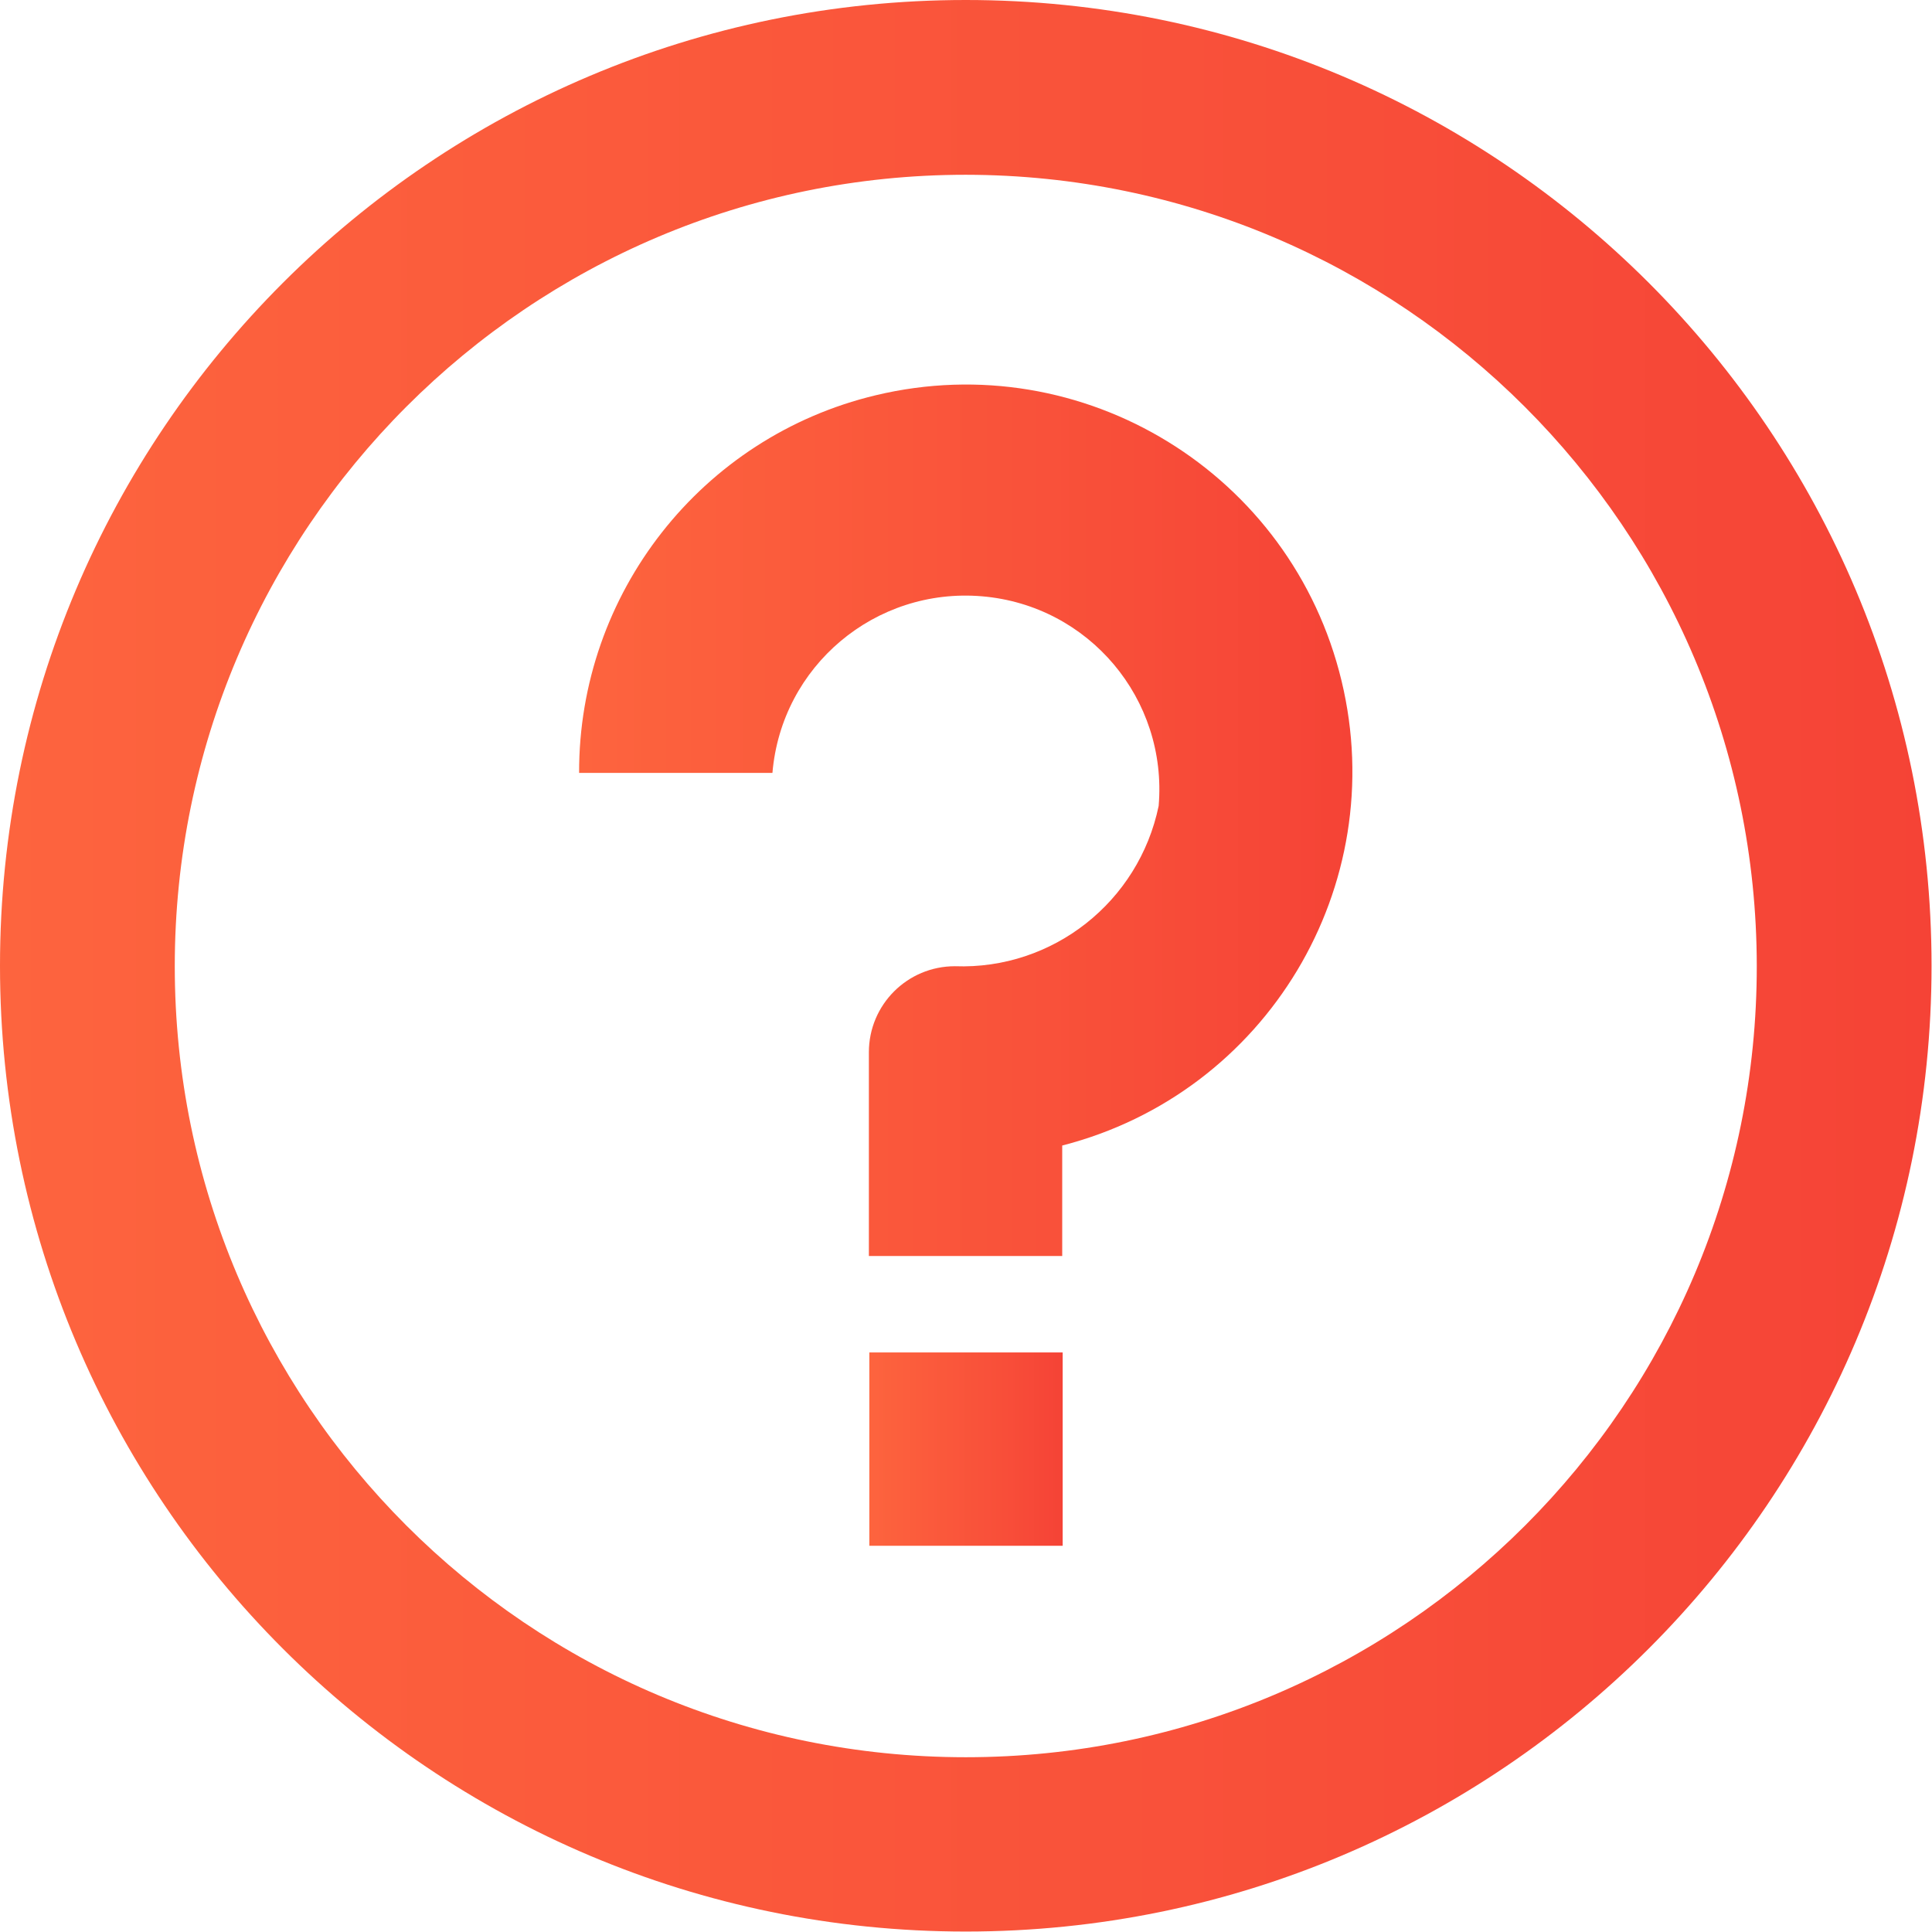 <?xml version="1.0" encoding="utf-8"?>
<!-- Generator: Adobe Illustrator 21.0.0, SVG Export Plug-In . SVG Version: 6.00 Build 0)  -->
<svg version="1.1" id="Layer_1" xmlns="http://www.w3.org/2000/svg" xmlns:xlink="http://www.w3.org/1999/xlink" x="0px" y="0px"
	 viewBox="0 0 426.7 426.7" style="enable-background:new 0 0 426.7 426.7;" xml:space="preserve">
<style type="text/css">
	.st0{fill:url(#SVGID_1_);}
	.st1{fill:url(#SVGID_2_);}
	.st2{fill:url(#SVGID_3_);}
</style>
<g>
	<g>
		<linearGradient id="SVGID_1_" gradientUnits="userSpaceOnUse" x1="192" y1="320" x2="234.667" y2="320">
			<stop  offset="0" style="stop-color:#FD643E"/>
			<stop  offset="0.703" style="stop-color:#F84E39"/>
			<stop  offset="1" style="stop-color:#F54336"/>
		</linearGradient>
		<rect x="192" y="298.7" class="st0" width="42.7" height="42.7"/>
	</g>
</g>
<g>
	<g>
		<linearGradient id="SVGID_2_" gradientUnits="userSpaceOnUse" x1="0" y1="213.333" x2="426.666" y2="213.333">
			<stop  offset="0" style="stop-color:#FD643E"/>
			<stop  offset="0.703" style="stop-color:#F84E39"/>
			<stop  offset="1" style="stop-color:#F54336"/>
		</linearGradient>
		<path class="st1" d="M213.3,0C95.5,0,0,95.5,0,213.3s95.5,213.3,213.3,213.3s213.3-95.5,213.3-213.3S331.2,0,213.3,0z
			 M213.3,388.1c-96.5,0-174.7-78.2-174.7-174.7S116.8,38.6,213.3,38.6c96.4,0.1,174.6,78.3,174.7,174.7
			C388.1,309.8,309.8,388.1,213.3,388.1z"/>
	</g>
</g>
<g>
	<g>
		<linearGradient id="SVGID_3_" gradientUnits="userSpaceOnUse" x1="127.999" y1="181.125" x2="298.712" y2="181.125">
			<stop  offset="0" style="stop-color:#FD643E"/>
			<stop  offset="0.703" style="stop-color:#F84E39"/>
			<stop  offset="1" style="stop-color:#F54336"/>
		</linearGradient>
		<path class="st2" d="M296.3,150.4c-11-45.8-57-74.1-102.9-63.1c-38.5,9.2-65.6,43.8-65.5,83.4h42.7c2-23.6,22.7-41,46.3-39
			s41,22.7,39,46.3c-4.4,21.2-23.4,36.2-45,35.4c-10.5,0-19,8.5-19,19l0,0v45h42.7V253C279.8,241.4,307.2,195.7,296.3,150.4z"/>
	</g>
</g>
</svg>
